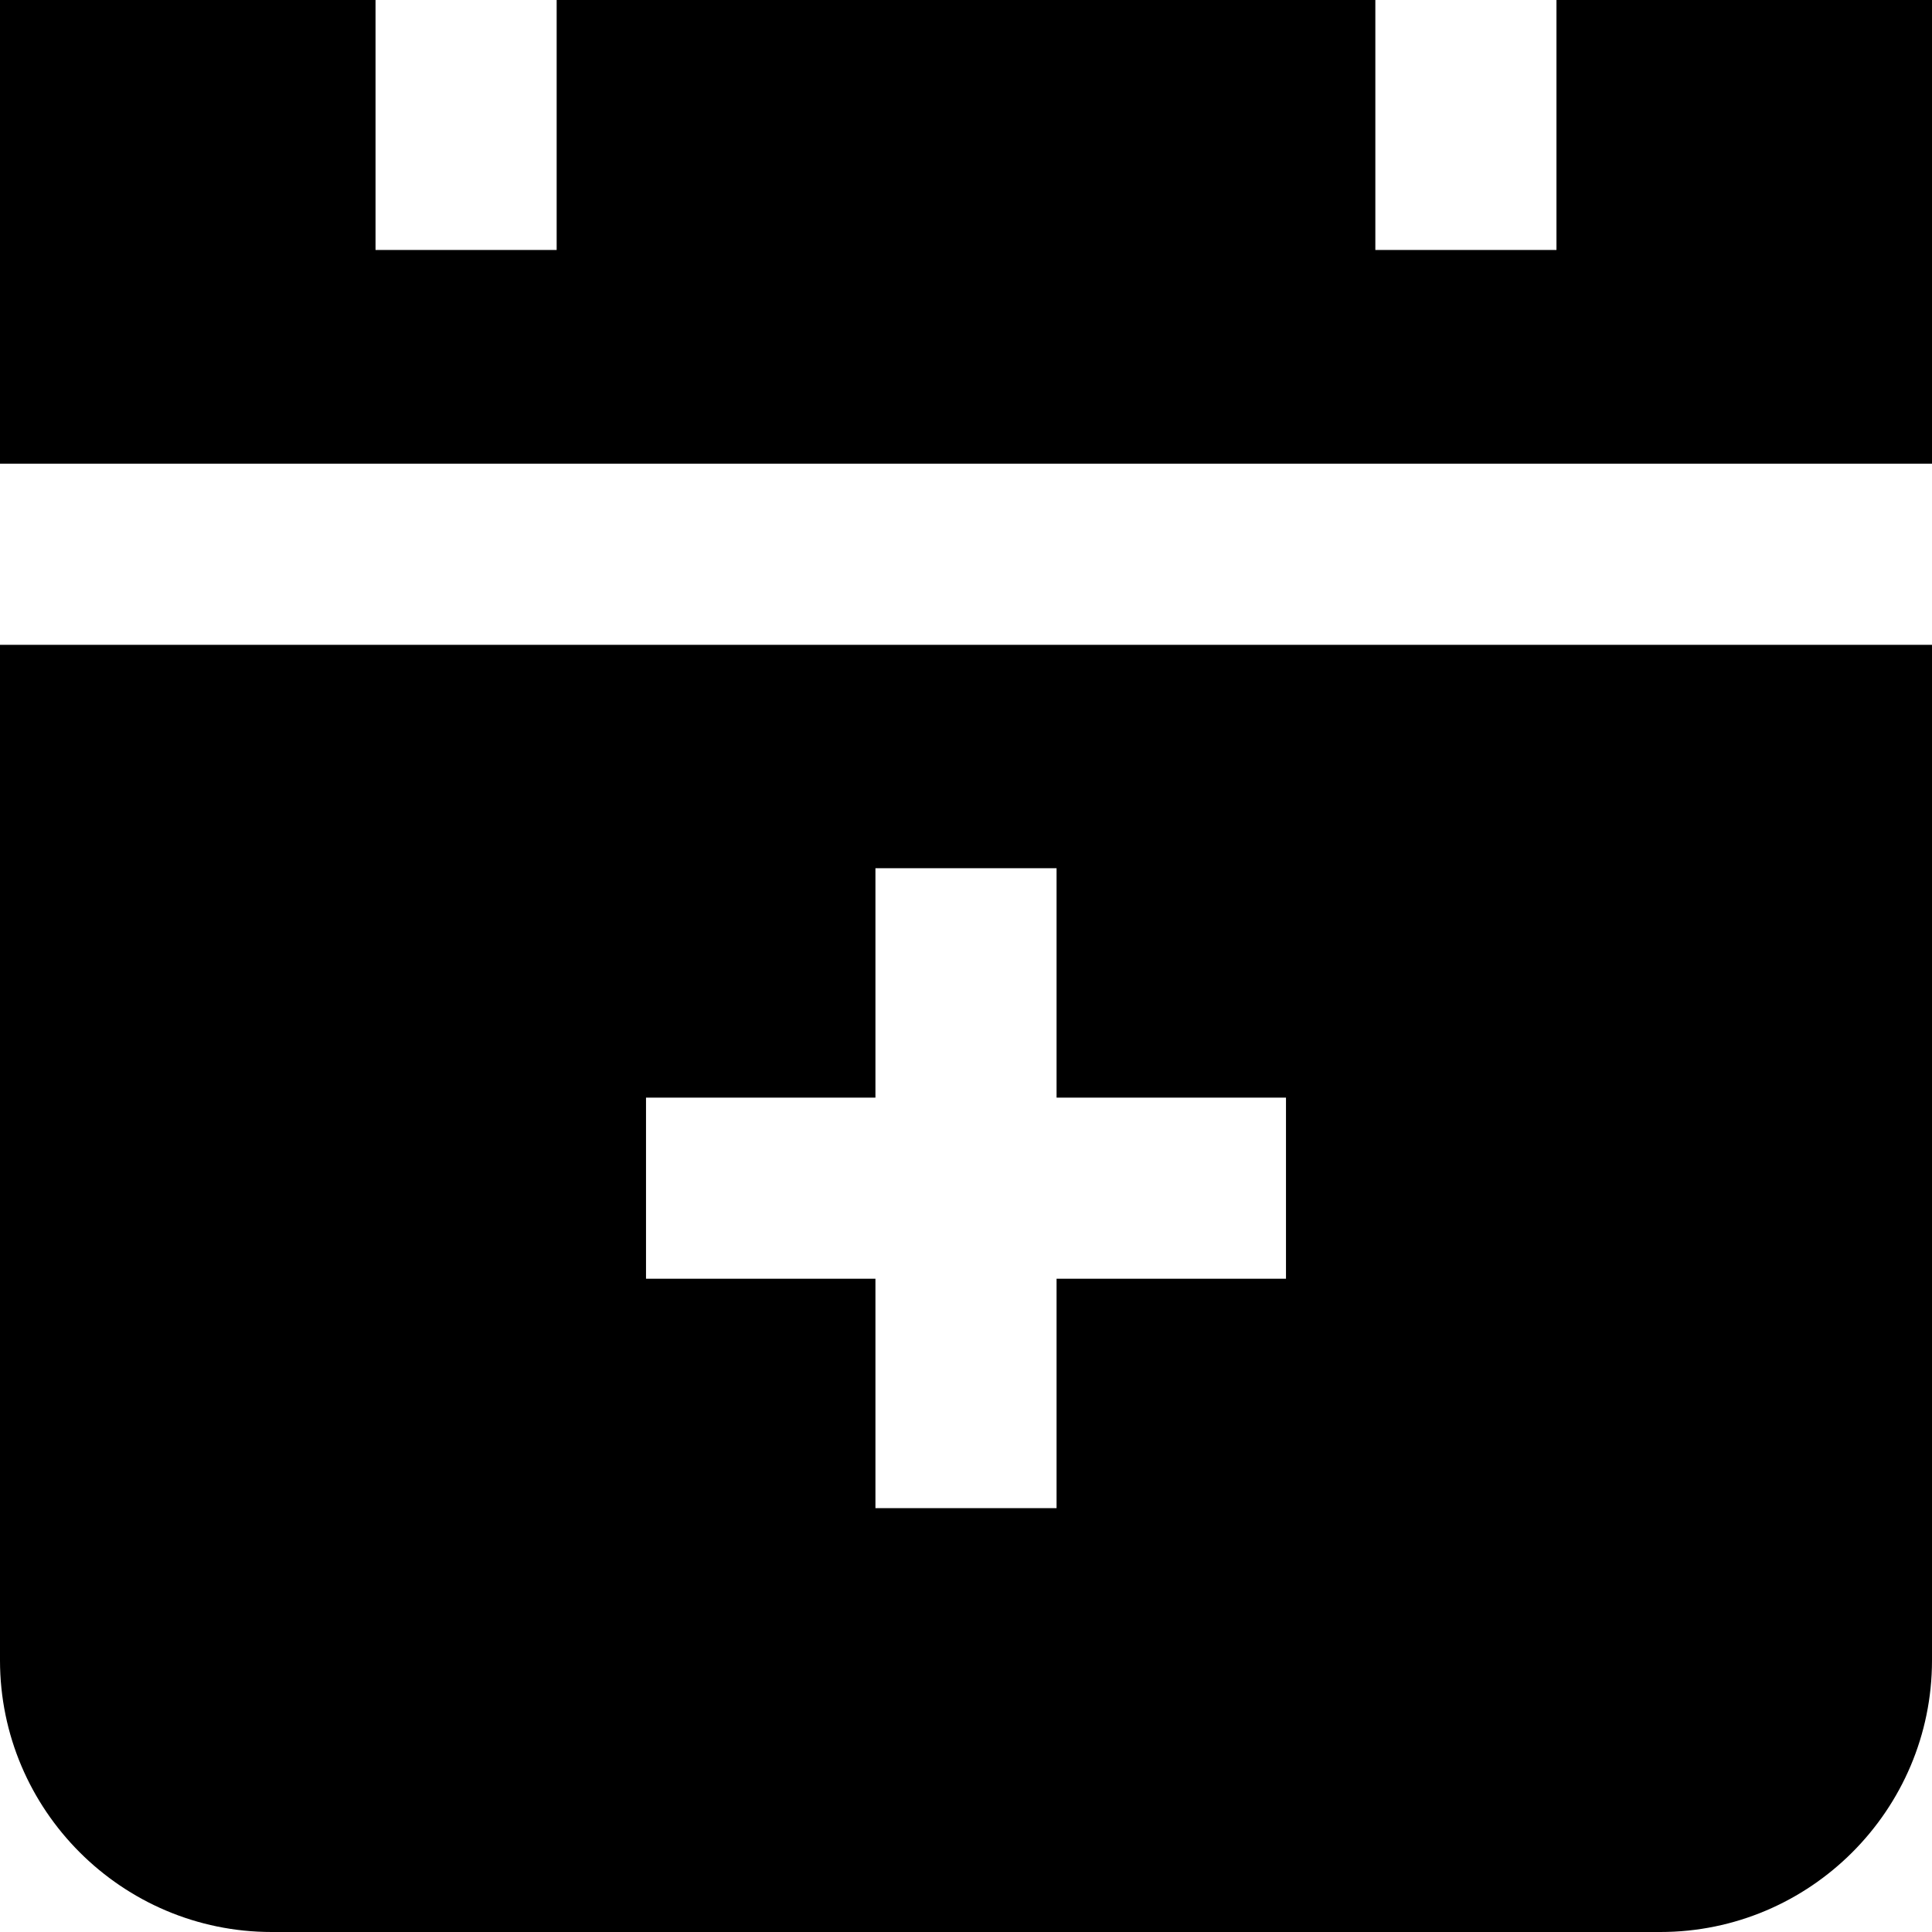 <svg viewBox="0 0 16 16" xmlns="http://www.w3.org/2000/svg">
  <path d="M0 0v13.75C0 14.99 1.01 16 2.25 16h11.5c1.24 0 2.25-1.01 2.25-2.25V0zm11.39 0h1.5v2.07h-1.5zM3.11 0h1.5v2.07h-1.5zm7.54 10.59h-1.9v1.9h-1.5v-1.9h-1.9v-1.5h1.9v-1.9h1.5v1.9h1.9zM16 5.34H0v-1.5h16z"/>
</svg>
